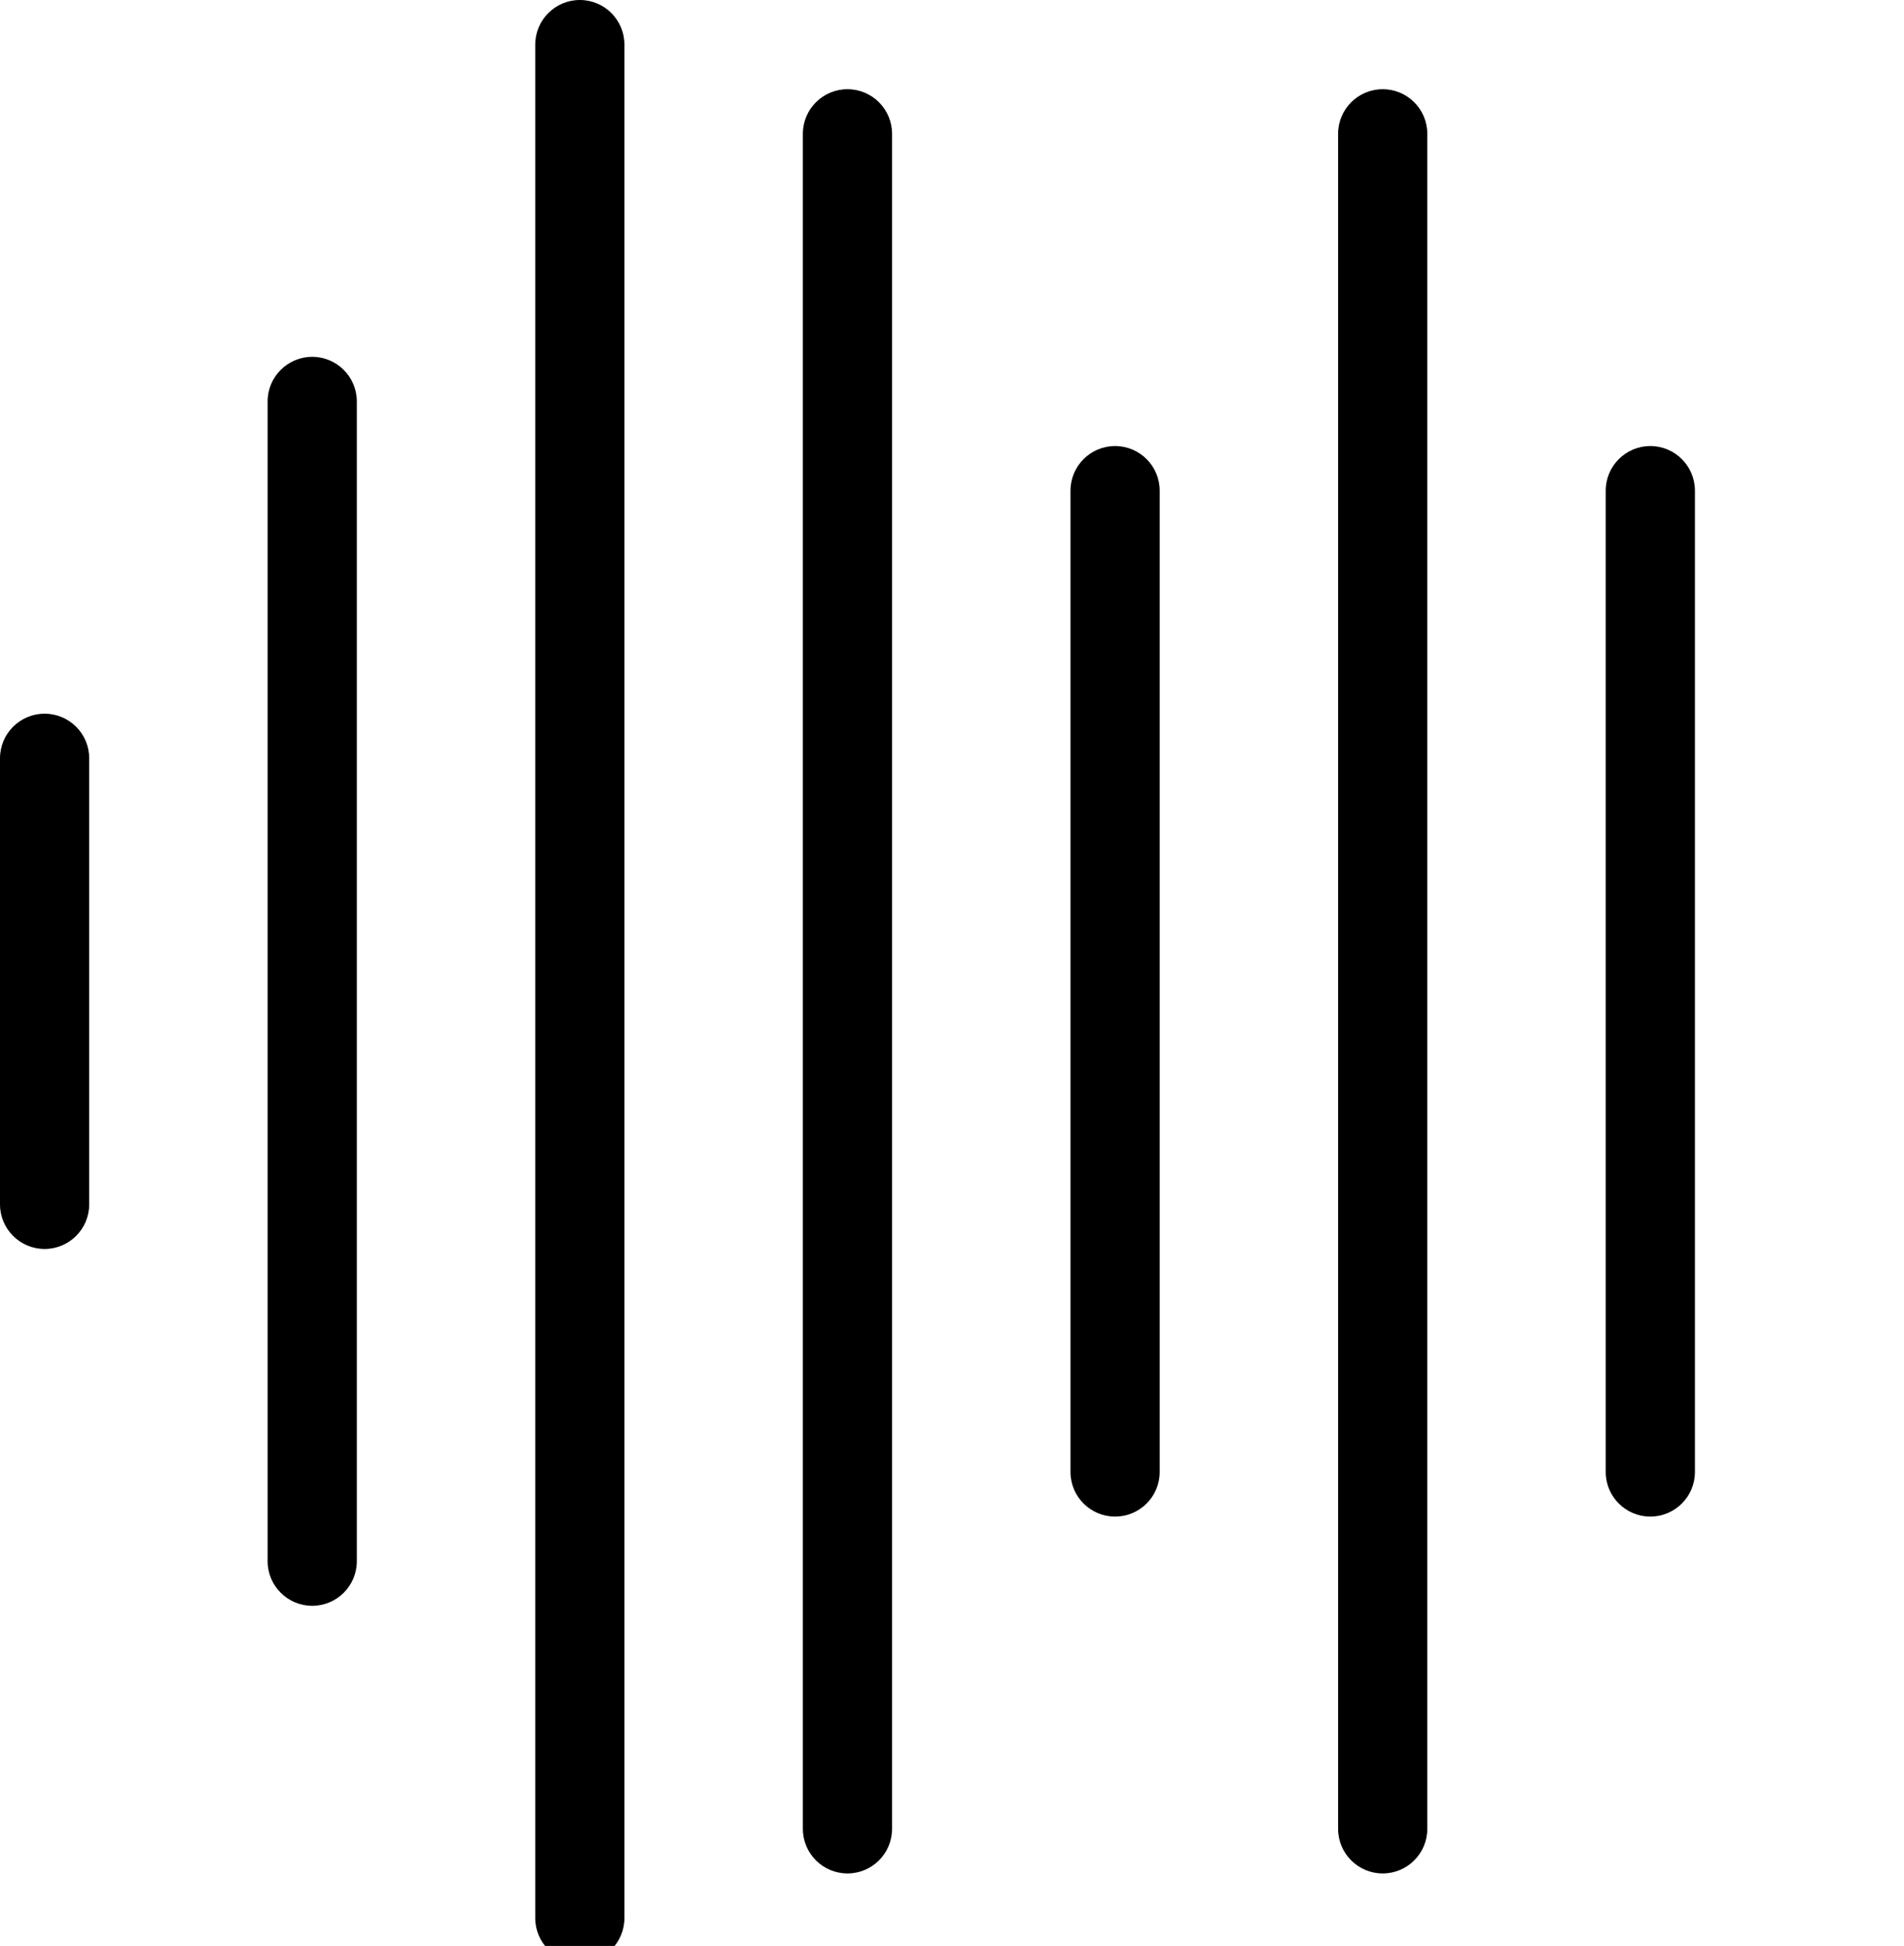 <?xml version="1.0" encoding="iso-8859-1"?>
<!-- Generator: Adobe Illustrator 19.0.0, SVG Export Plug-In . SVG Version: 6.00 Build 0)  -->
<svg version="1.1" id="Capa_1" 
	xmlns="http://www.w3.org/2000/svg" 
	xmlns:xlink="http://www.w3.org/1999/xlink" x="0px" y="0px" viewBox="0 0 455.333 465.333" style="enable-background:new 0 0 469.333 469.333;" xml:space="preserve">

	<path d="M10.667,298.667C4.779,298.667,0,293.888,0,288V181.333c0-5.888,4.779-10.667,10.667-10.667s10.667,4.779,10.667,10.667V288
	C21.333,293.888,16.555,298.667,10.667,298.667z"/>
	<path d="M74.667,384C68.779,384,64,379.221,64,373.333V96c0-5.888,4.779-10.667,10.667-10.667S85.333,90.112,85.333,96v277.333
	C85.333,379.221,80.555,384,74.667,384z"/>
	<path d="M138.667,469.333c-5.888,0-10.667-4.779-10.667-10.667v-448C128,4.779,132.779,0,138.667,0s10.667,4.779,10.667,10.667v448
	C149.333,464.555,144.555,469.333,138.667,469.333z"/>
	<path d="M202.667,448c-5.888,0-10.667-4.779-10.667-10.667V32c0-5.888,4.779-10.667,10.667-10.667S213.333,26.112,213.333,32
	v405.333C213.333,443.221,208.555,448,202.667,448z"/>
	<path d="M266.667,362.667c-5.888,0-10.667-4.779-10.667-10.667V117.333c0-5.888,4.779-10.667,10.667-10.667
	s10.667,4.779,10.667,10.667V352C277.333,357.888,272.555,362.667,266.667,362.667z"/>
	<path d="M330.667,448c-5.888,0-10.667-4.779-10.667-10.667V32c0-5.888,4.779-10.667,10.667-10.667
	c5.888,0,10.667,4.779,10.667,10.667v405.333C341.333,443.221,336.555,448,330.667,448z"/>
	<path d="M394.667,362.667c-5.888,0-10.667-4.779-10.667-10.667V117.333c0-5.888,4.779-10.667,10.667-10.667
	c5.888,0,10.667,4.779,10.667,10.667V352C405.333,357.888,400.555,362.667,394.667,362.667z"/>
</svg>
